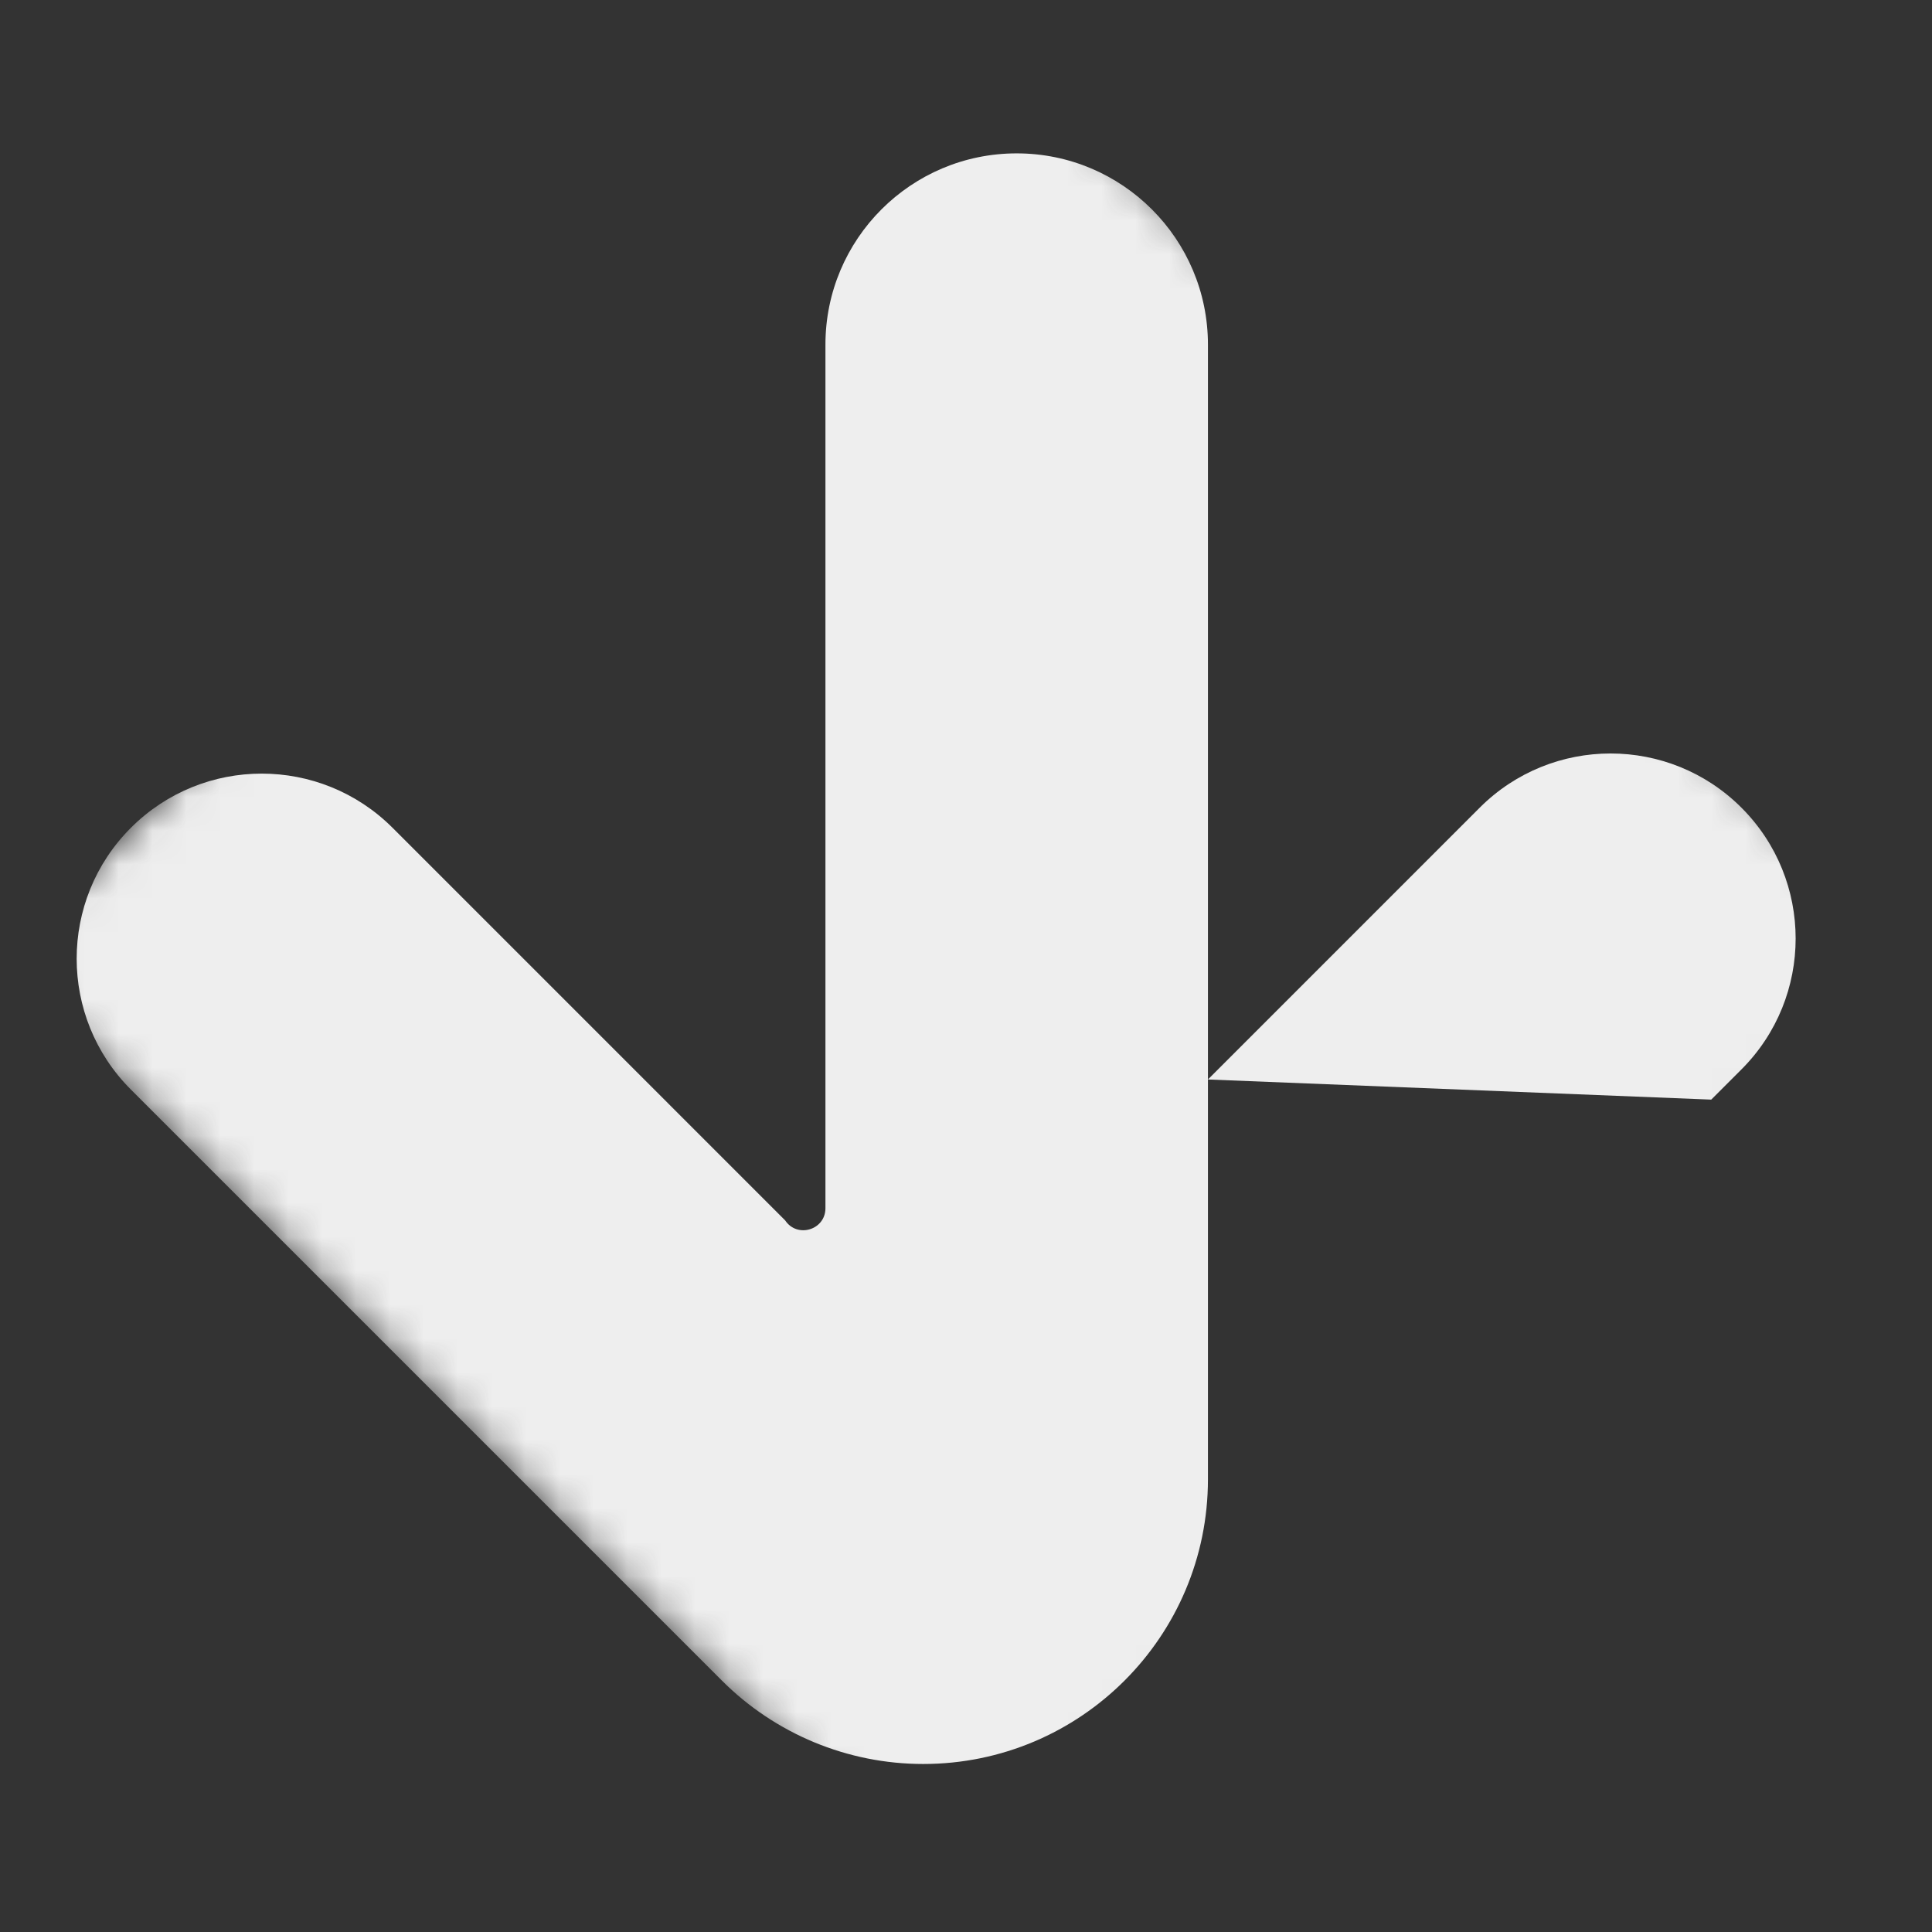 <svg width="57" height="57" viewBox="0 0 57 57" fill="none" xmlns="http://www.w3.org/2000/svg">
<rect x="0" y="0" width="57" height="57" fill="#333333" stroke="none"/>
<mask id="mask0_338_1259" style="mask-type:alpha" maskUnits="userSpaceOnUse" x="0" y="0" width="57" height="57">
<rect x="28.284" width="40" height="40" transform="rotate(45 28.284 0)" fill="#D9D9D9"/>
</mask>
<g mask="url(#mask0_338_1259)">
<path d="M21.299 49.583L3.861 32.145C1.729 30.013 1.729 26.556 3.861 24.423C5.993 22.291 9.45 22.291 11.582 24.423L23.165 36.006C23.521 36.54 24.353 36.288 24.353 35.646L24.353 10.168C24.353 7.052 26.879 4.525 29.995 4.525C33.112 4.525 35.638 7.052 35.638 10.168L35.638 43.643C35.638 48.282 31.877 52.043 27.238 52.043C25.01 52.043 22.874 51.158 21.299 49.583Z" fill="#EEEEEE"/>
<path d="M35.638 31.848L50.487 32.442L51.378 31.551C53.51 29.418 53.51 25.961 51.378 23.829C49.246 21.697 45.788 21.697 43.656 23.829L35.638 31.848Z" fill="#EEEEEE"/>
</g>
</svg>
